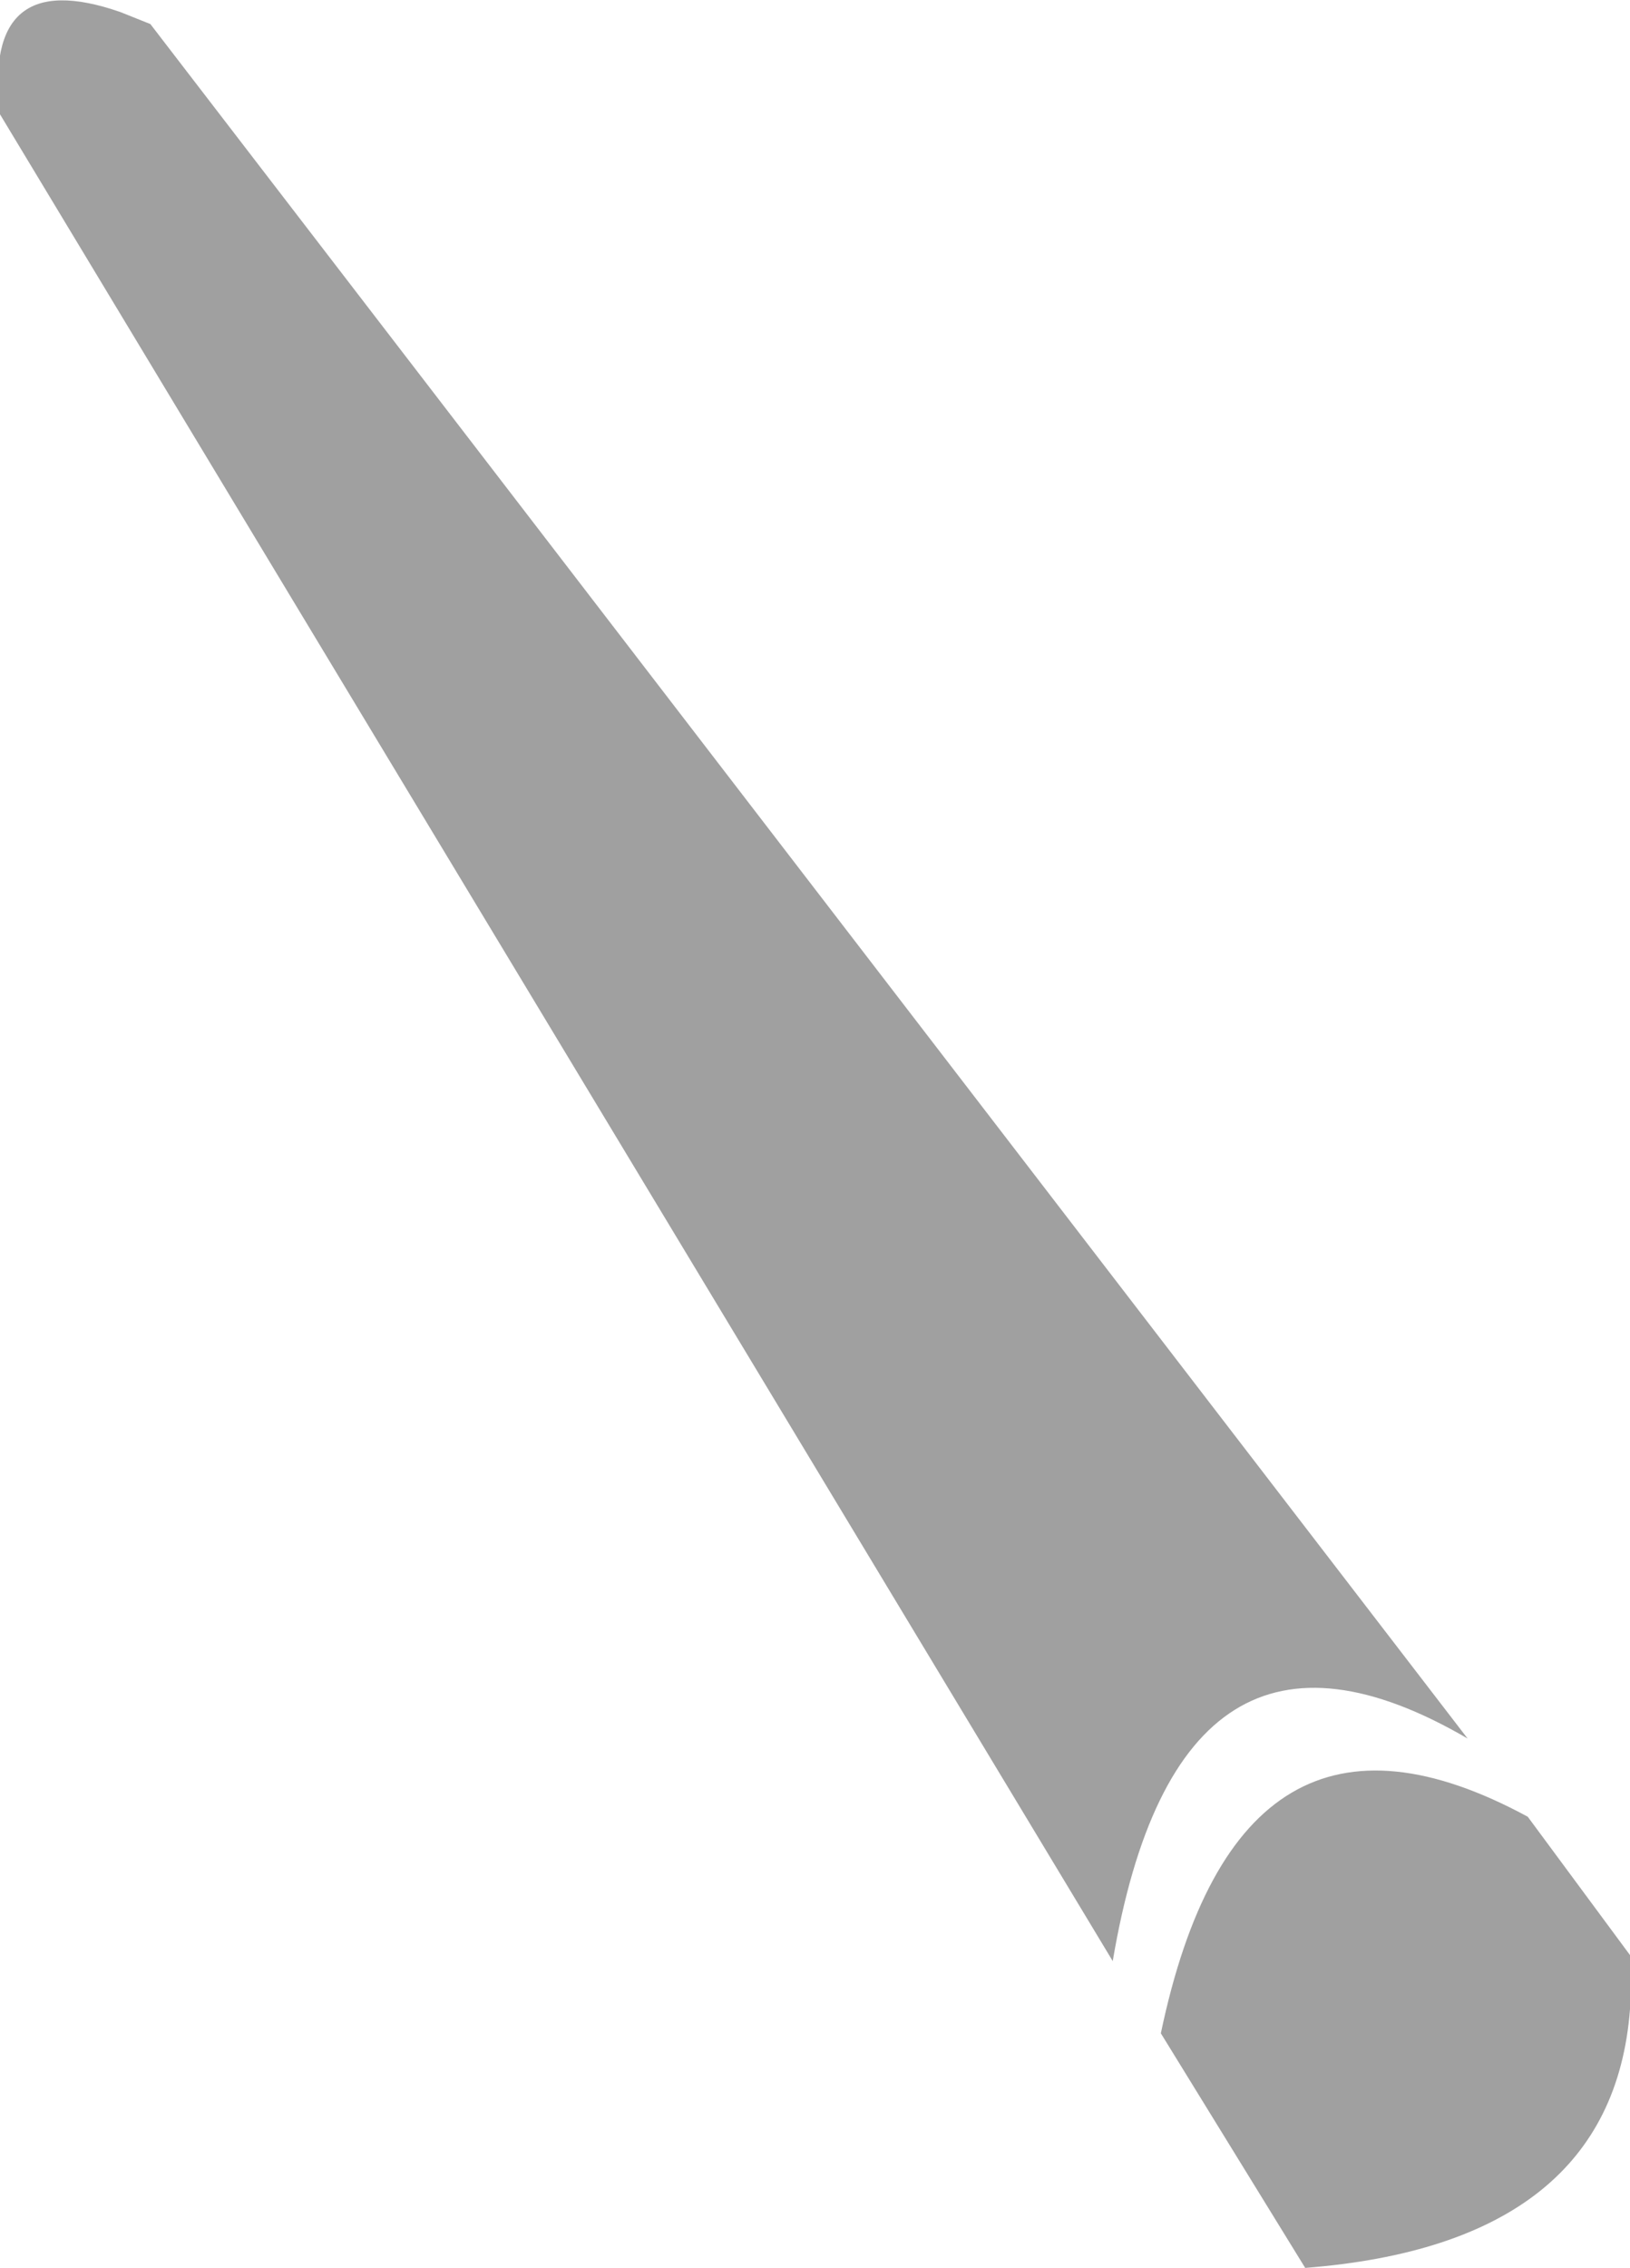 <?xml version="1.0" encoding="UTF-8" standalone="no"?>
<svg xmlns:xlink="http://www.w3.org/1999/xlink" height="18.85px" width="13.55px" xmlns="http://www.w3.org/2000/svg">
  <g transform="matrix(1.0, 0.0, 0.0, 1.0, 2.55, -11.25)">
    <path d="M10.15 26.35 L11.0 27.5 11.0 27.95 Q10.85 29.9 8.3 30.1 L7.1 28.15 Q7.75 25.05 10.15 26.35 M6.7 27.55 L-2.55 12.2 Q-2.7 10.95 -1.55 11.35 L-1.3 11.45 9.65 25.7 Q7.25 24.3 6.7 27.55" fill="#000000" fill-opacity="0.373" fill-rule="evenodd" stroke="none"/>
  </g>
</svg>
